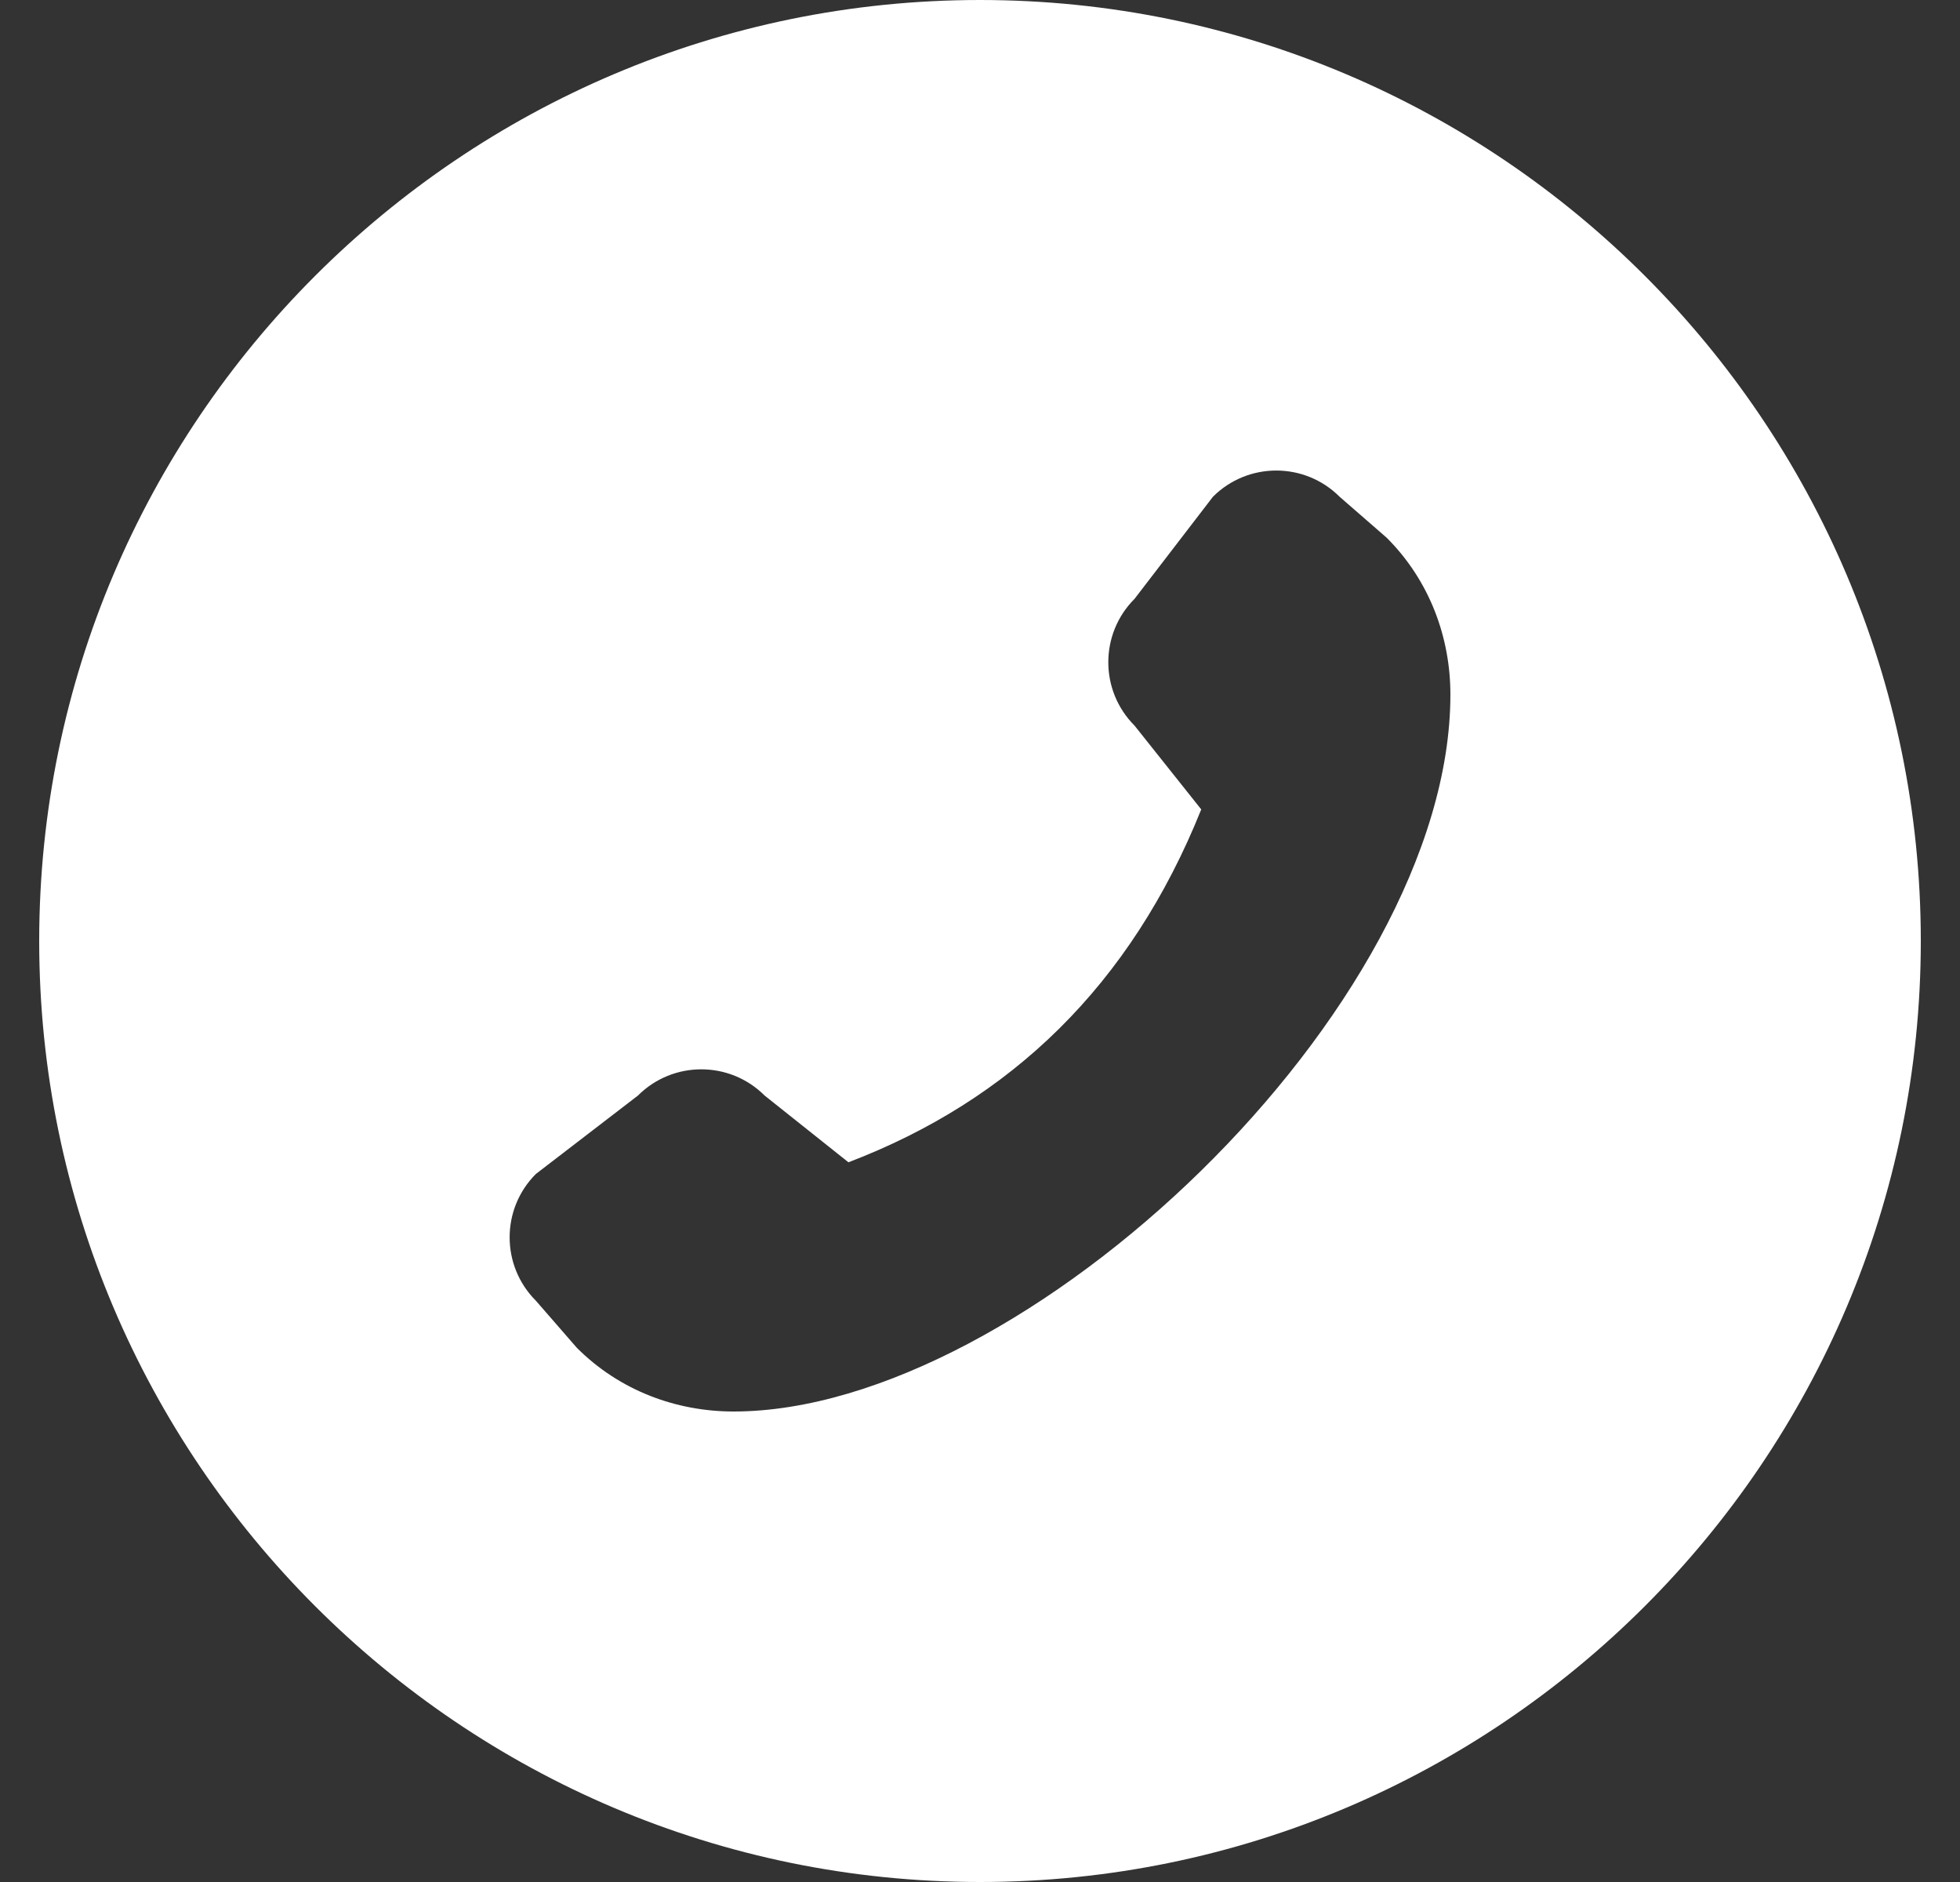 <svg width="25" height="24" viewBox="0 0 25 24" fill="none" xmlns="http://www.w3.org/2000/svg">
  <rect x="0" y="0" width="25" height="24" fill="#333333" stroke="none"/>
  <path d="M12.5 0C5.883 0 0.5 5.383 0.5 12C0.5 18.617 5.883 24 12.5 24C19.117 24 24.5 18.617 24.5 12C24.5 5.383 19.117 0 12.5 0ZM9.357 18C8.634 18 7.908 17.739 7.357 17.187L6.835 16.587C6.389 16.141 6.389 15.417 6.835 14.971L8.137 13.971C8.583 13.525 9.307 13.525 9.753 13.971L10.822 14.822C12.893 14.031 14.421 12.566 15.322 10.322L14.471 9.253C14.025 8.807 14.025 8.083 14.471 7.637L15.471 6.335C15.917 5.889 16.641 5.889 17.087 6.335L17.687 6.857C18.239 7.408 18.5 8.134 18.5 8.857C18.5 12.857 13.071 18 9.357 18Z" fill="white"/>
</svg>
